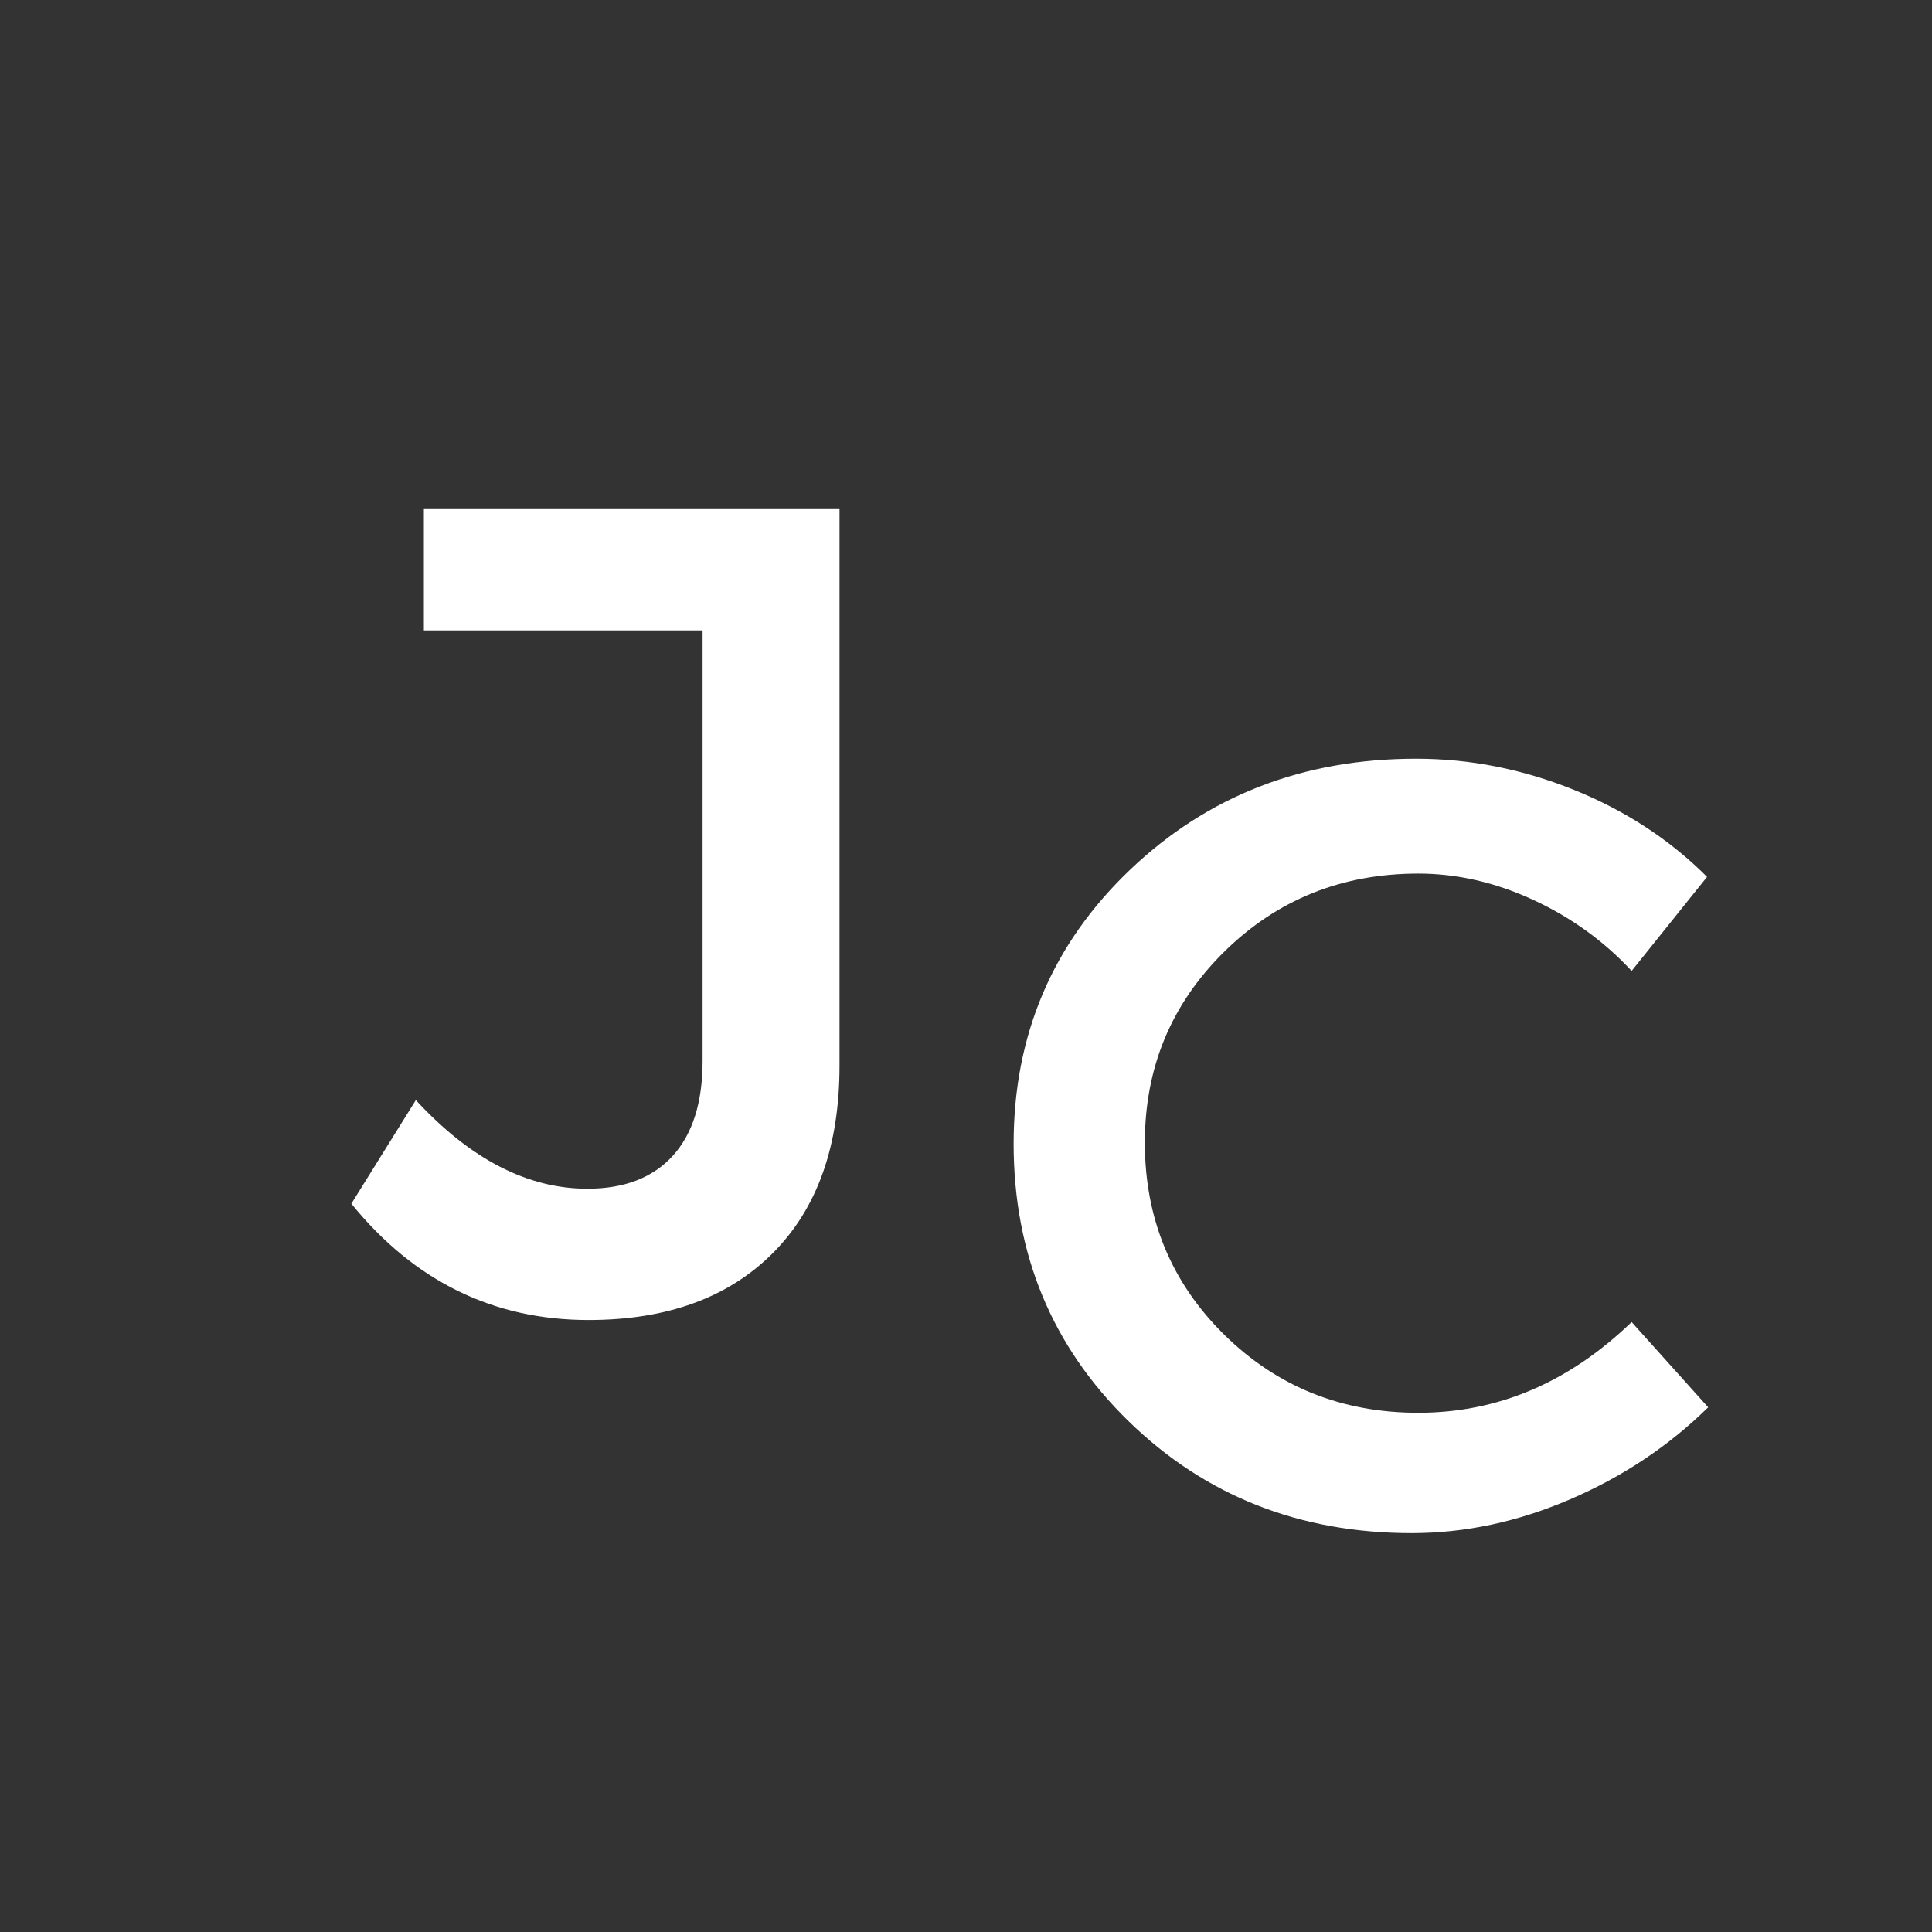 <?xml version="1.0" encoding="UTF-8"?>
<svg xmlns="http://www.w3.org/2000/svg" xmlns:xlink="http://www.w3.org/1999/xlink" width="375pt" height="375pt" viewBox="0 0 375 375" version="1.2">
<rect x="0" y="0" width="375" height="375" fill="#333333" stroke="none"/>
<defs>
<g>
<symbol overflow="visible" id="glyph0-0">
<path style="stroke:none;" d="M 0 0 L 0 -156.422 L 111.734 -156.422 L 111.734 0 Z M 55.875 -88.266 L 93.859 -145.25 L 17.875 -145.25 Z M 62.578 -78.219 L 100.562 -21.234 L 100.562 -135.203 Z M 17.875 -11.172 L 93.859 -11.172 L 55.875 -68.156 Z M 11.172 -135.203 L 11.172 -21.234 L 49.156 -78.219 Z M 11.172 -135.203 "/>
</symbol>
<symbol overflow="visible" id="glyph0-1">
<path style="stroke:none;" d="M 94.297 -156.422 L 94.297 -48.266 C 94.297 -32.629 89.973 -20.488 81.328 -11.844 C 72.691 -3.195 60.781 1.125 45.594 1.125 C 27.113 1.125 11.766 -6.398 -0.453 -21.453 L 12.062 -41.562 C 22.645 -30.094 33.742 -24.359 45.359 -24.359 C 52.516 -24.359 58.031 -26.477 61.906 -30.719 C 65.781 -34.969 67.719 -41.113 67.719 -49.156 L 67.719 -132.734 L 13.625 -132.734 L 13.625 -156.422 Z M 94.297 -156.422 "/>
</symbol>
<symbol overflow="visible" id="glyph1-0">
<path style="stroke:none;" d="M 0 0 L 0 -148.609 L 106.156 -148.609 L 106.156 0 Z M 53.078 -83.859 L 89.172 -138 L 16.984 -138 Z M 59.438 -74.297 L 95.531 -20.172 L 95.531 -128.438 Z M 16.984 -10.609 L 89.172 -10.609 L 53.078 -64.75 Z M 10.609 -128.438 L 10.609 -20.172 L 46.703 -74.297 Z M 10.609 -128.438 "/>
</symbol>
<symbol overflow="visible" id="glyph1-1">
<path style="stroke:none;" d="M 85.344 -149.25 C 95.812 -149.25 106.035 -147.227 116.016 -143.188 C 125.992 -139.156 134.594 -133.531 141.812 -126.312 L 127.172 -108.062 C 121.785 -113.863 115.41 -118.461 108.047 -121.859 C 100.691 -125.254 93.266 -126.953 85.766 -126.953 C 70.91 -126.953 58.348 -121.891 48.078 -111.766 C 37.816 -101.648 32.688 -89.305 32.688 -74.734 C 32.688 -60.016 37.816 -47.594 48.078 -37.469 C 58.348 -27.352 70.91 -22.297 85.766 -22.297 C 101.191 -22.297 114.992 -28.164 127.172 -39.906 L 142.031 -23.359 C 134.383 -15.848 125.461 -9.898 115.266 -5.516 C 105.078 -1.129 94.82 1.062 84.5 1.062 C 62.695 1.062 44.363 -6.188 29.5 -20.688 C 14.645 -35.195 7.219 -53.141 7.219 -74.516 C 7.219 -95.609 14.754 -113.336 29.828 -127.703 C 44.898 -142.066 63.406 -149.25 85.344 -149.25 Z M 85.344 -149.25 "/>
</symbol>
</g>
</defs>
<g id="surface1">
<g style="fill:rgb(100%,100%,100%);fill-opacity:1;">
  <use xlink:href="#glyph0-1" x="68.652" y="255.09"/>
</g>
<g style="fill:rgb(100%,100%,100%);fill-opacity:1;">
  <use xlink:href="#glyph1-1" x="189.527" y="296.516"/>
</g>
</g>
</svg>
